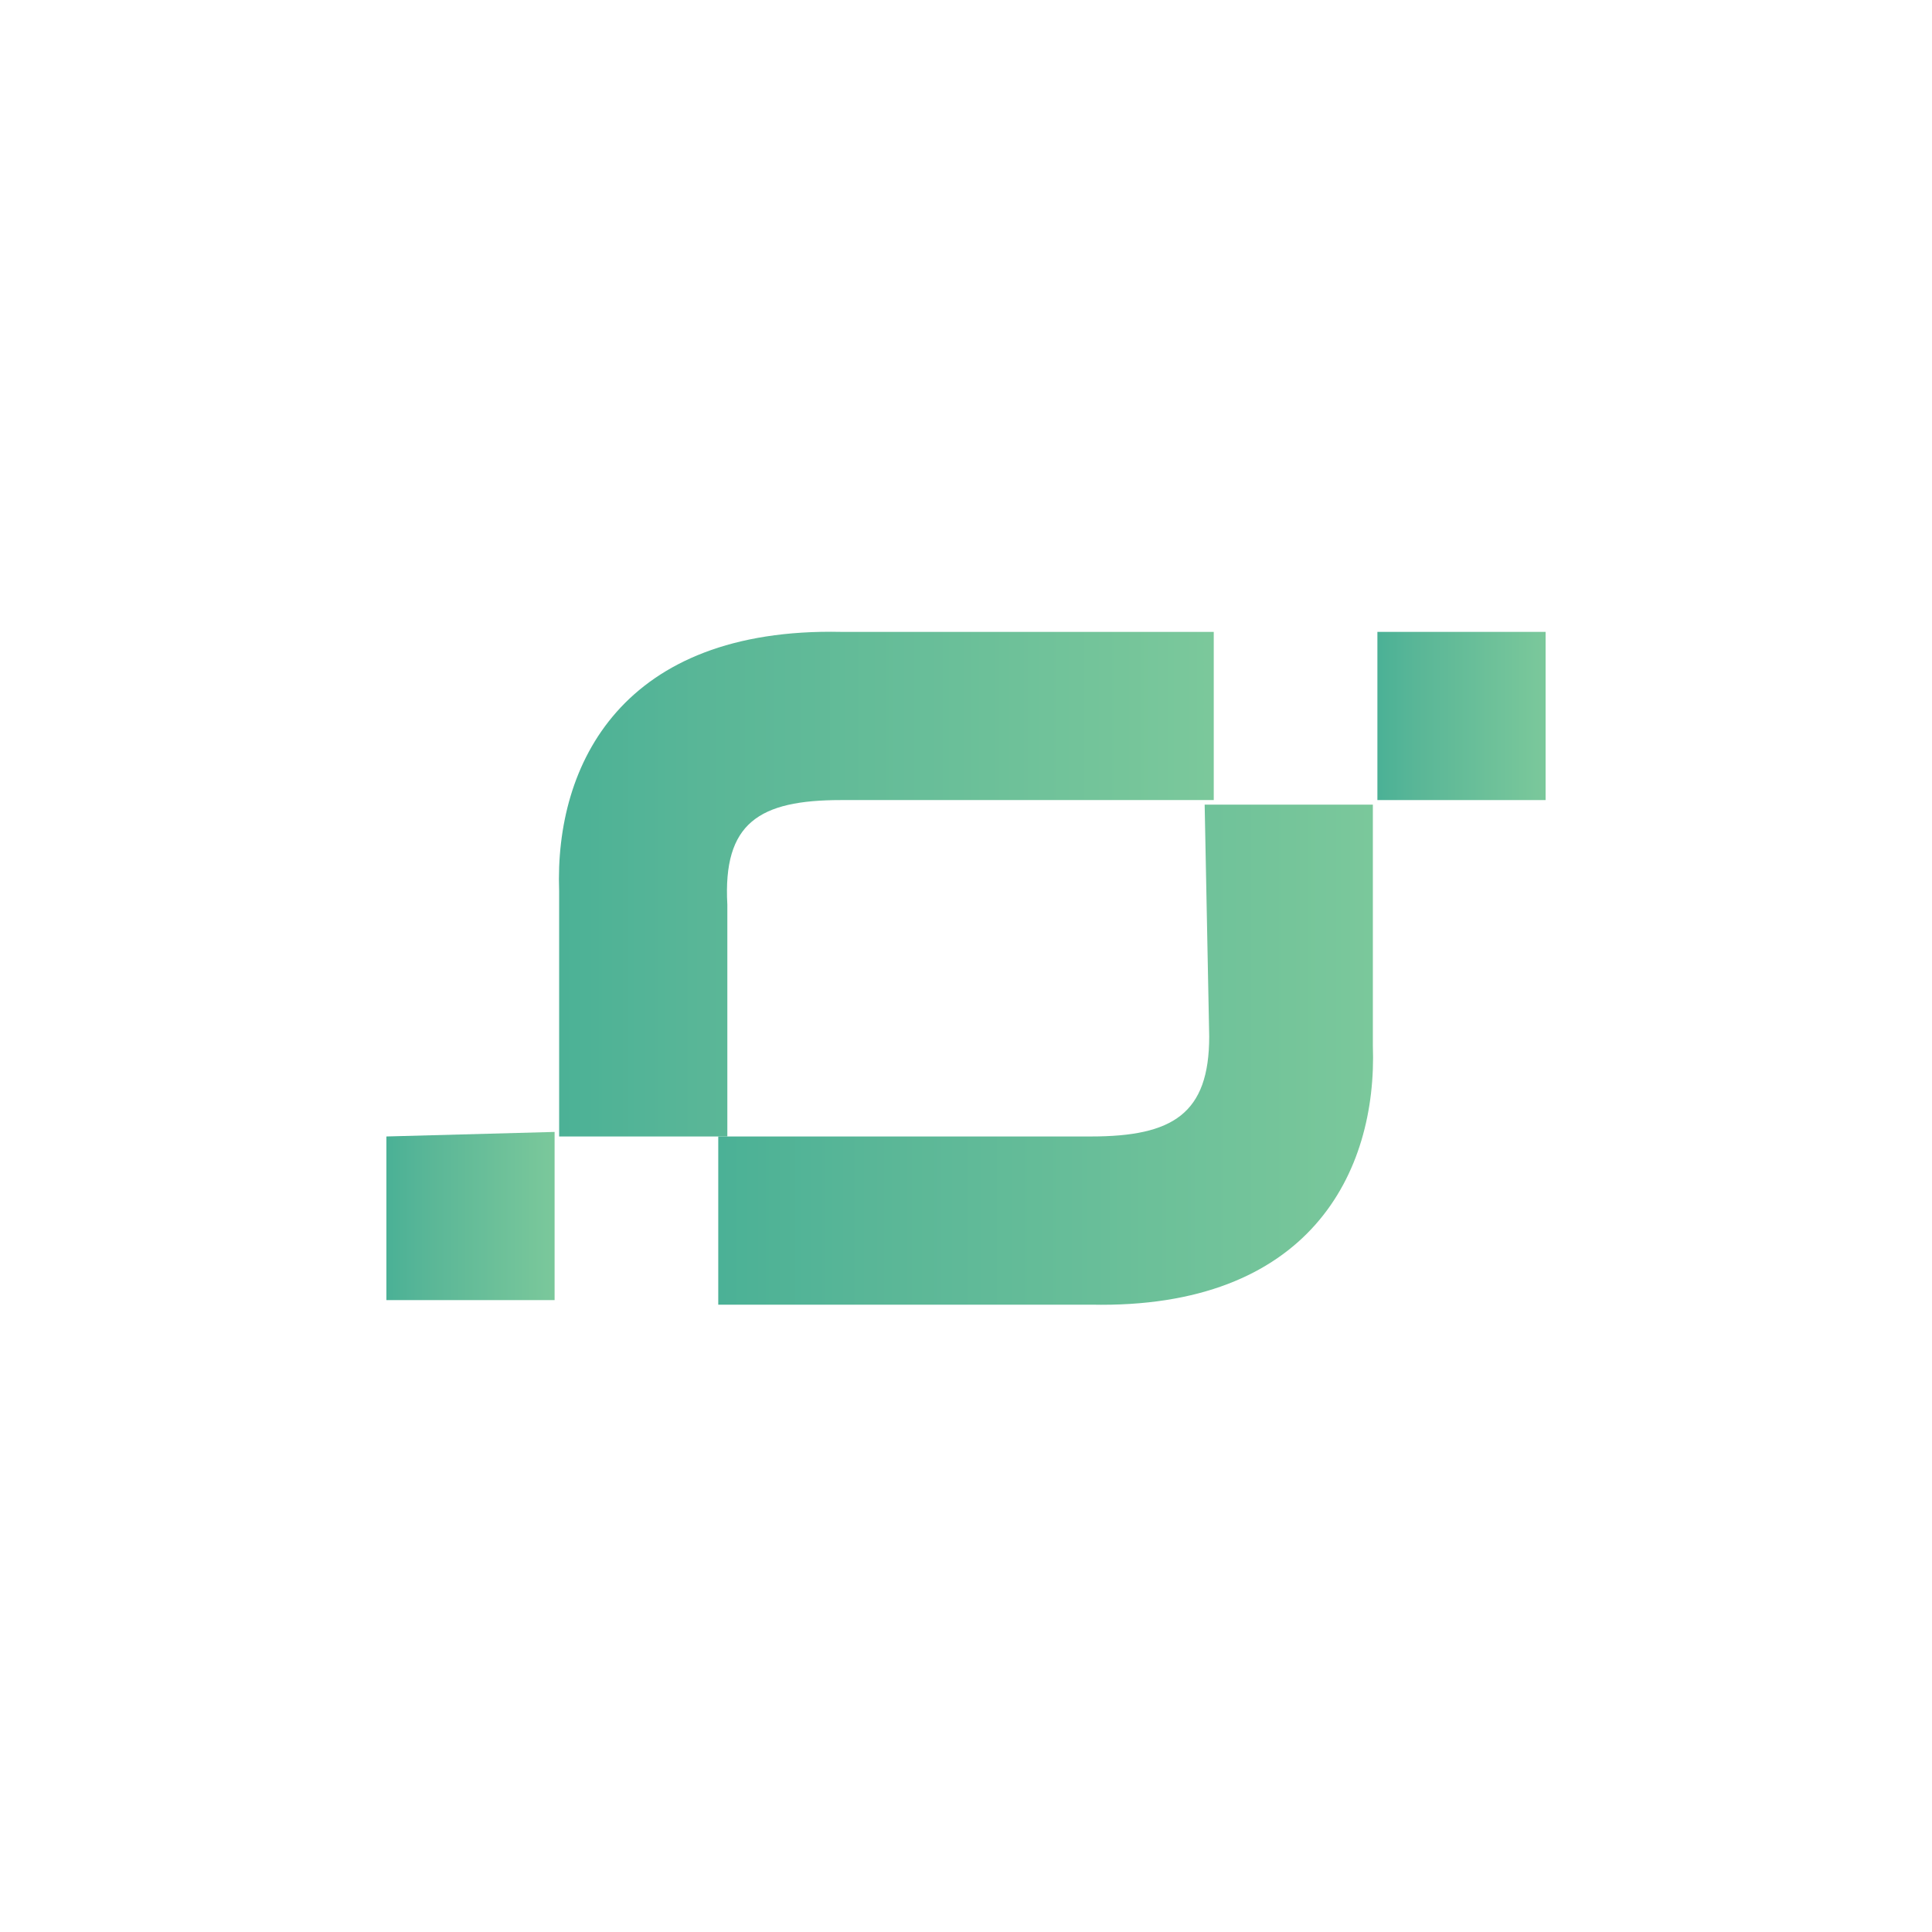 <?xml version="1.0" encoding="utf-8"?>
<!-- Generator: Adobe Illustrator 23.0.0, SVG Export Plug-In . SVG Version: 6.00 Build 0)  -->
<svg version="1.1" id="Camada_1" xmlns="http://www.w3.org/2000/svg" xmlns:xlink="http://www.w3.org/1999/xlink" x="0px" y="0px"
	 viewBox="0 0 42.5 42.5" style="enable-background:new 0 0 42.5 42.5;" xml:space="preserve">
<style type="text/css">
	.st0{fill:#0D0E29;}
	.st1{fill:url(#SVGID_1_);}
	.st2{fill:#FFFFFF;}
	.st3{fill:url(#SVGID_2_);}
	.st4{fill-rule:evenodd;clip-rule:evenodd;fill:none;stroke:#000000;stroke-width:0.567;stroke-miterlimit:22.926;}
	.st5{fill-rule:evenodd;clip-rule:evenodd;fill:none;stroke:#ED1C24;stroke-width:0.567;stroke-miterlimit:22.926;}
	.st6{fill-rule:evenodd;clip-rule:evenodd;fill:none;stroke:#00A651;stroke-width:0.567;stroke-miterlimit:22.926;}
	.st7{clip-path:url(#SVGID_4_);fill:#FFFFFF;}
	.st8{clip-path:url(#SVGID_6_);fill:#FFFFFF;}
	.st9{fill:url(#SVGID_7_);}
	.st10{clip-path:url(#SVGID_15_);fill:#FFFFFF;}
	.st11{clip-path:url(#SVGID_17_);fill:#FFFFFF;}
	.st12{fill:url(#SVGID_18_);}
	.st13{fill:url(#SVGID_25_);}
	.st14{fill:url(#SVGID_26_);}
	.st15{fill:url(#SVGID_27_);}
	.st16{fill:url(#SVGID_28_);}
	.st17{fill:url(#SVGID_29_);}
	.st18{fill:url(#SVGID_30_);}
	.st19{fill:url(#SVGID_31_);}
	.st20{fill:url(#SVGID_32_);}
	.st21{fill:url(#SVGID_33_);}
	.st22{fill:url(#SVGID_34_);}
	.st23{fill:url(#SVGID_35_);}
	.st24{fill:url(#SVGID_36_);}
	.st25{fill:url(#SVGID_37_);}
	.st26{fill:#DF74AE;}
	.st27{fill:#856EB1;}
	.st28{opacity:0.2;fill:#DF74AE;}
	.st29{fill:none;stroke:#0D0E29;stroke-width:4;stroke-linecap:round;stroke-linejoin:round;stroke-miterlimit:10;}
	.st30{fill:none;stroke:url(#SVGID_38_);stroke-width:4;stroke-linecap:round;stroke-linejoin:round;stroke-miterlimit:10;}
	.st31{fill:url(#SVGID_39_);}
	.st32{fill:url(#SVGID_40_);}
	.st33{fill:url(#SVGID_41_);}
	.st34{fill:url(#SVGID_42_);}
	.st35{fill:url(#SVGID_43_);}
	.st36{fill:url(#SVGID_44_);}
	.st37{fill:url(#SVGID_45_);}
	.st38{fill:url(#SVGID_46_);}
	.st39{fill:#E074AD;}
	.st40{fill:url(#SVGID_47_);}
	.st41{fill:url(#SVGID_48_);}
	.st42{fill:url(#SVGID_49_);}
	.st43{fill:url(#SVGID_50_);}
	.st44{fill:url(#SVGID_51_);}
	.st45{fill:url(#SVGID_52_);}
	.st46{fill:url(#SVGID_53_);}
	.st47{fill:#010101;}
	.st48{fill:url(#SVGID_54_);}
	.st49{fill:url(#SVGID_55_);}
	.st50{fill:url(#SVGID_56_);}
	.st51{fill:url(#SVGID_57_);}
	.st52{fill:url(#SVGID_58_);}
	.st53{fill:url(#SVGID_59_);}
	.st54{fill:url(#SVGID_60_);}
	.st55{fill:url(#SVGID_61_);}
	.st56{fill:url(#SVGID_62_);}
	.st57{fill:url(#SVGID_63_);}
	.st58{fill:url(#SVGID_64_);}
	.st59{fill:url(#SVGID_65_);}
	.st60{fill:none;stroke:#2A2F6A;stroke-width:4.11;stroke-linecap:round;stroke-linejoin:round;stroke-miterlimit:10;}
	.st61{fill:url(#SVGID_66_);}
	.st62{fill:url(#SVGID_67_);}
	.st63{fill:url(#SVGID_68_);}
	.st64{fill:url(#SVGID_69_);}
	.st65{fill:url(#SVGID_70_);}
	.st66{fill:url(#SVGID_71_);}
	.st67{fill:url(#SVGID_72_);}
	.st68{fill:url(#SVGID_73_);}
	.st69{fill:none;}
	.st70{fill:url(#SVGID_74_);}
	.st71{fill:url(#SVGID_75_);}
	.st72{fill:url(#SVGID_76_);}
	.st73{fill:url(#SVGID_77_);}
	.st74{fill:url(#SVGID_78_);}
	.st75{fill:url(#SVGID_79_);}
	.st76{fill:url(#SVGID_80_);}
	.st77{fill:url(#SVGID_81_);}
	.st78{fill:url(#SVGID_82_);}
	.st79{fill:url(#SVGID_83_);}
	.st80{fill:url(#SVGID_84_);}
	.st81{fill:url(#SVGID_85_);}
	.st82{fill:url(#SVGID_86_);}
	.st83{fill:url(#SVGID_87_);}
	.st84{fill:url(#SVGID_88_);}
	.st85{fill:url(#SVGID_89_);}
	.st86{fill:url(#SVGID_90_);}
	.st87{fill:url(#SVGID_91_);}
	.st88{fill:url(#SVGID_92_);}
	.st89{fill:url(#SVGID_93_);}
	.st90{fill:url(#SVGID_94_);}
	.st91{fill:url(#SVGID_95_);}
	.st92{fill:url(#SVGID_96_);}
	.st93{fill:url(#SVGID_97_);}
	.st94{fill:url(#SVGID_98_);}
	.st95{fill:url(#SVGID_99_);}
	.st96{fill:url(#SVGID_100_);}
	.st97{fill:url(#SVGID_101_);}
	.st98{fill:url(#SVGID_102_);}
	.st99{fill:url(#SVGID_103_);}
	.st100{fill:url(#SVGID_104_);}
	.st101{fill:url(#SVGID_105_);}
	.st102{fill:url(#SVGID_106_);}
	.st103{fill:url(#SVGID_107_);}
	.st104{fill:url(#SVGID_108_);}
	.st105{fill:url(#SVGID_109_);}
	.st106{fill:url(#SVGID_110_);}
	.st107{fill:url(#SVGID_111_);}
	.st108{fill:url(#SVGID_112_);}
	.st109{fill:url(#SVGID_113_);}
	.st110{fill:url(#SVGID_114_);}
	.st111{fill:url(#SVGID_115_);}
	.st112{fill:url(#SVGID_116_);}
	.st113{fill:url(#SVGID_117_);}
	.st114{fill:url(#SVGID_118_);}
</style>
<g>
	<linearGradient id="SVGID_1_" gradientUnits="userSpaceOnUse" x1="15.865" y1="23.077" x2="30.317" y2="23.077">
		<stop  offset="0" style="stop-color:#4BB196"/>
		<stop  offset="0.226" style="stop-color:#59B697"/>
		<stop  offset="1" style="stop-color:#7BC89B"/>
	</linearGradient>
	<path class="st1" d="M26.6,22.8c0,1.7-0.8,2.2-2.6,2.2l-8.2,0v3.7l8.2,0c4.8,0.1,6.3-2.9,6.2-5.7c0-0.2,0-5.3,0-5.3h-3.7L26.6,22.8
		z"/>
	<linearGradient id="SVGID_2_" gradientUnits="userSpaceOnUse" x1="30.317" y1="15.739" x2="33.971" y2="15.739">
		<stop  offset="0" style="stop-color:#4BB196"/>
		<stop  offset="0.226" style="stop-color:#59B697"/>
		<stop  offset="1" style="stop-color:#7BC89B"/>
	</linearGradient>
	<rect x="30.3" y="13.9" class="st3" width="3.7" height="3.7"/>
	<linearGradient id="SVGID_4_" gradientUnits="userSpaceOnUse" x1="8.549" y1="26.771" x2="12.189" y2="26.771">
		<stop  offset="0" style="stop-color:#4BB196"/>
		<stop  offset="0.226" style="stop-color:#59B697"/>
		<stop  offset="1" style="stop-color:#7BC89B"/>
	</linearGradient>
	<polygon style="fill:url(#SVGID_4_);" points="8.5,28.6 12.2,28.6 12.2,24.9 8.5,25 	"/>
	<linearGradient id="SVGID_6_" gradientUnits="userSpaceOnUse" x1="12.189" y1="19.422" x2="26.641" y2="19.422">
		<stop  offset="0" style="stop-color:#4BB196"/>
		<stop  offset="0.226" style="stop-color:#59B697"/>
		<stop  offset="1" style="stop-color:#7BC89B"/>
	</linearGradient>
	<path style="fill:url(#SVGID_6_);" d="M18.5,17.6l8.2,0v-3.7l-8.2,0c-4.8-0.1-6.3,2.9-6.2,5.7c0,0.2,0,1.4,0,1.7l0,3.7h3.7v-3.6
		c0,0,0-1.4,0-1.5C15.9,18.1,16.7,17.6,18.5,17.6z"/>
</g>
</svg>
